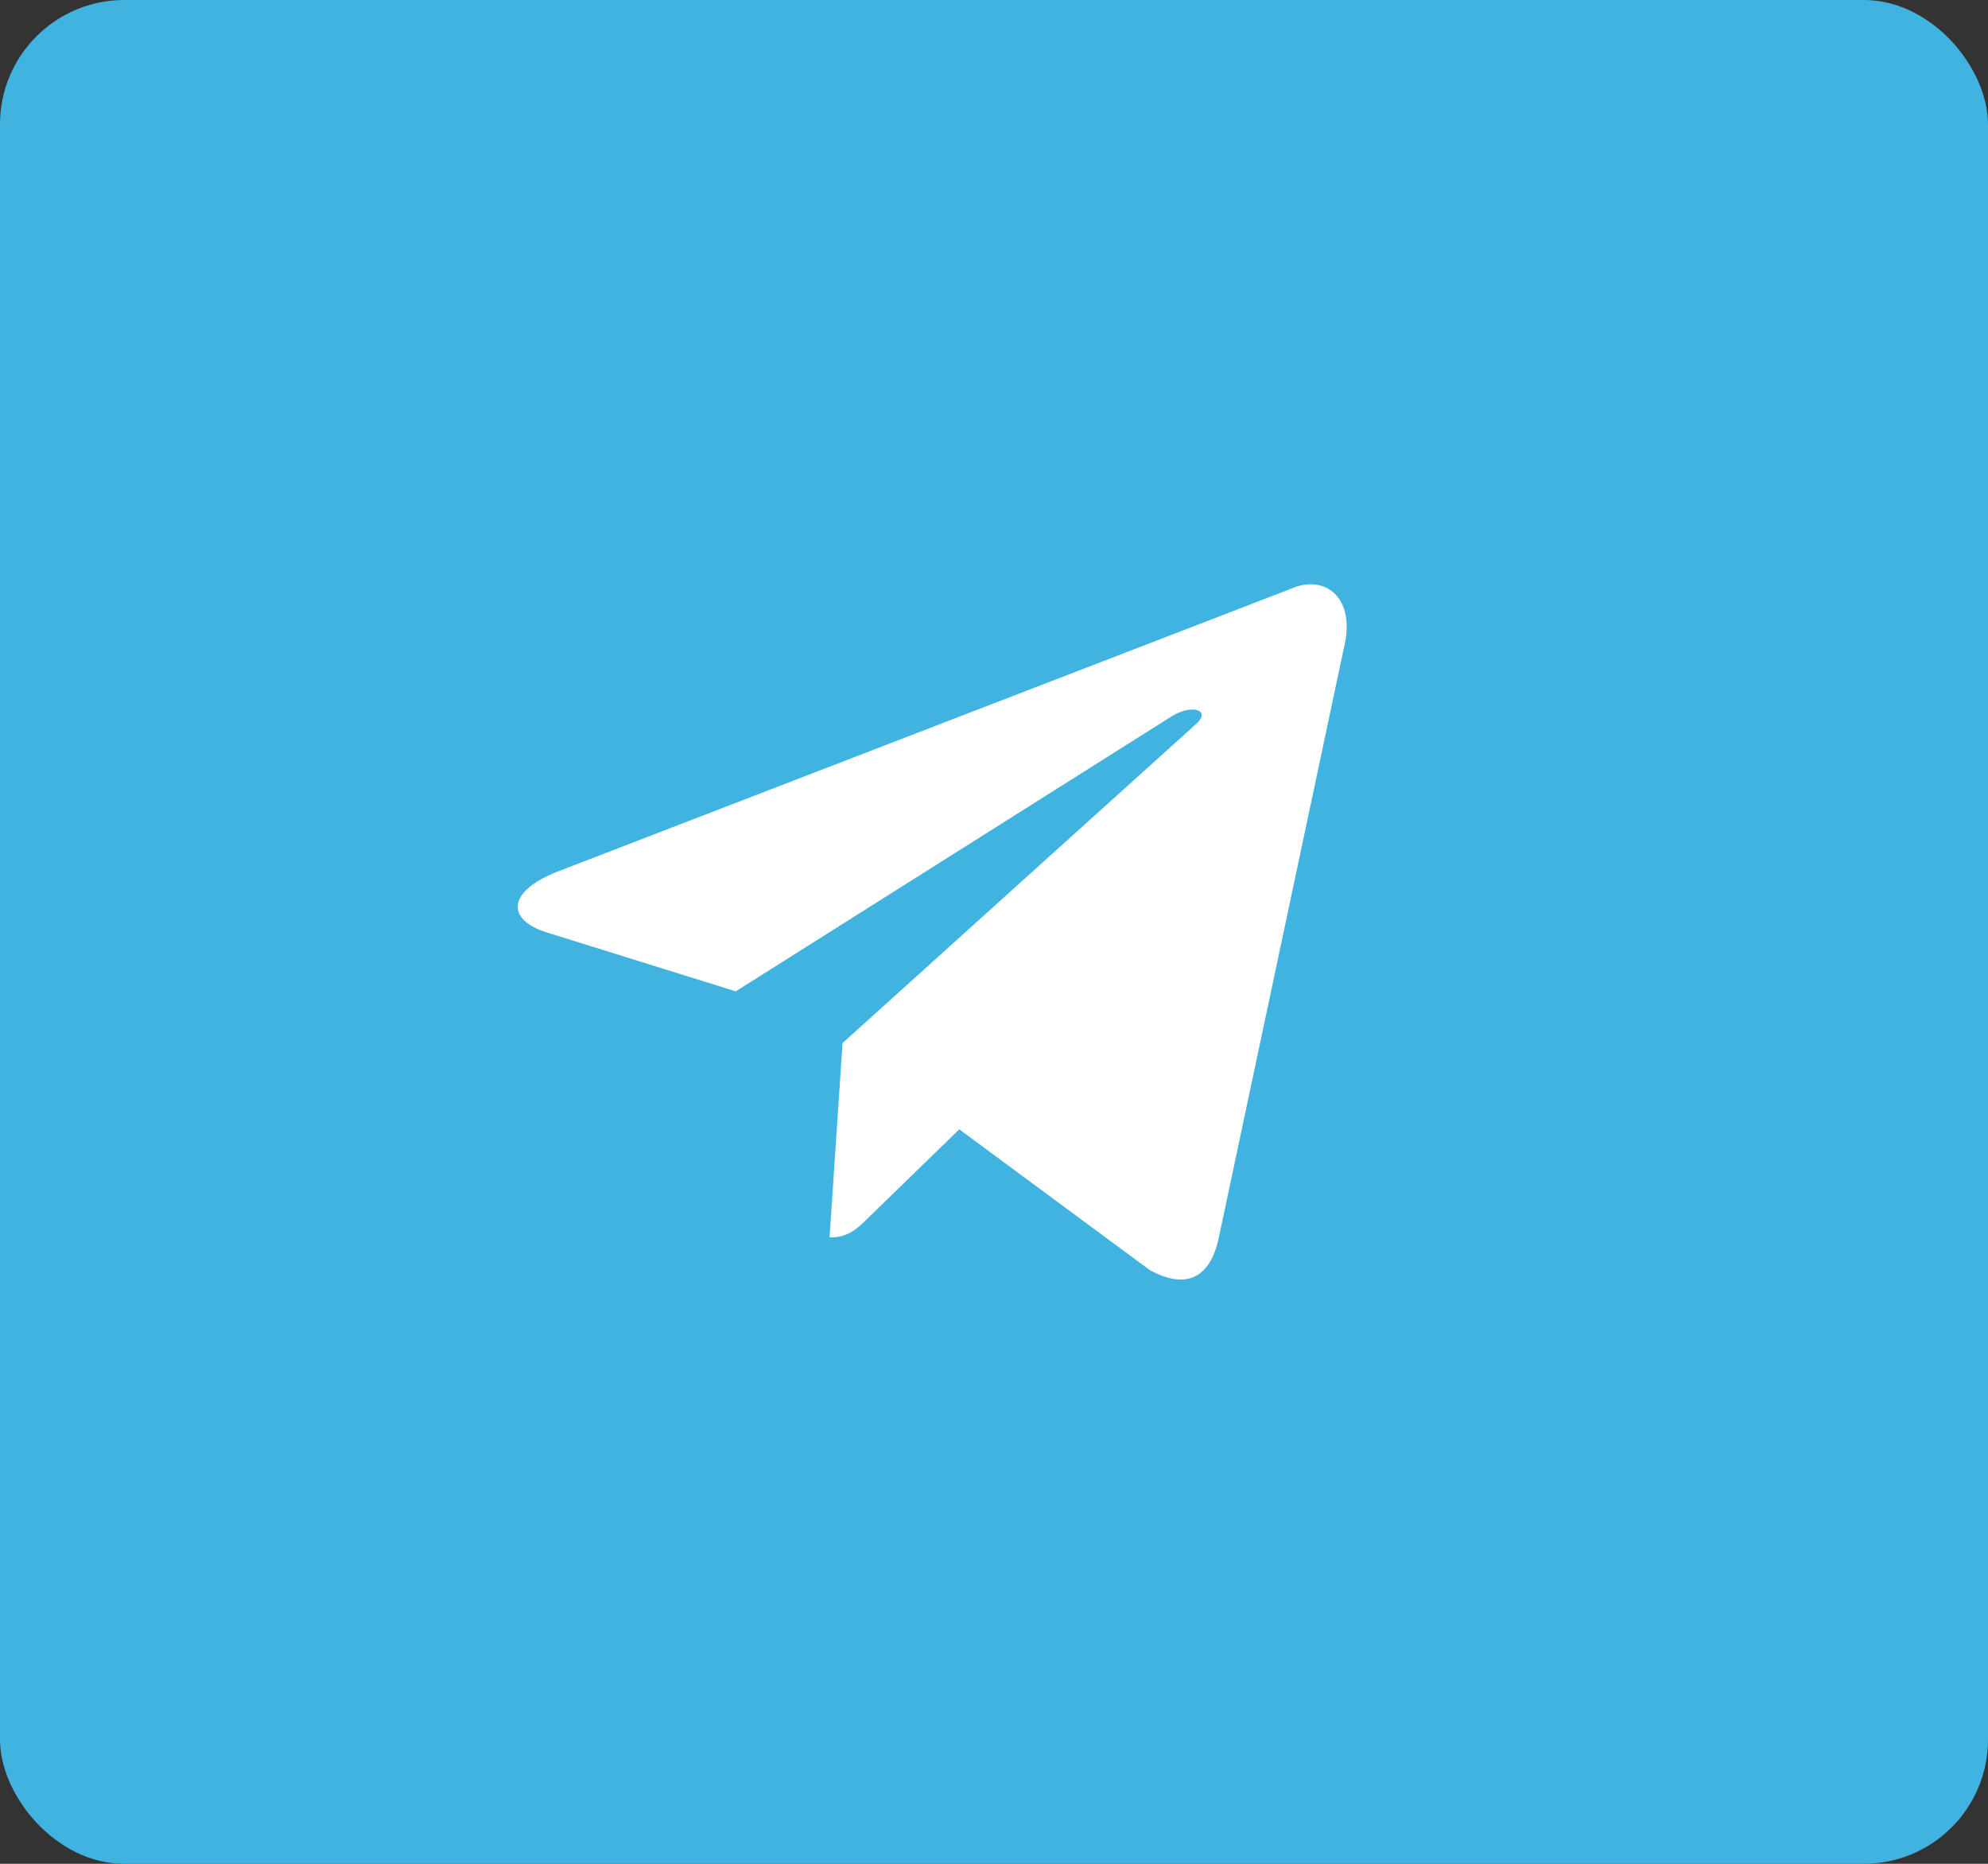 <svg width="32" height="30" viewBox="0 0 32 30" fill="none" xmlns="http://www.w3.org/2000/svg">
<rect x="0" y="0" width="32" height="30" fill="#333333" stroke="none"/>
<rect width="32" height="30" rx="2" fill="#40B3E0"/>
<path d="M20.777 9.478L8.957 14.036C8.15 14.36 8.155 14.81 8.809 15.011L11.843 15.957L18.865 11.527C19.197 11.325 19.5 11.434 19.251 11.655L13.562 16.789H13.561L13.562 16.79L13.353 19.918C13.659 19.918 13.795 19.777 13.967 19.611L15.441 18.178L18.507 20.443C19.072 20.754 19.478 20.594 19.619 19.919L21.631 10.434C21.837 9.608 21.316 9.234 20.777 9.478Z" fill="white"/>
</svg>
